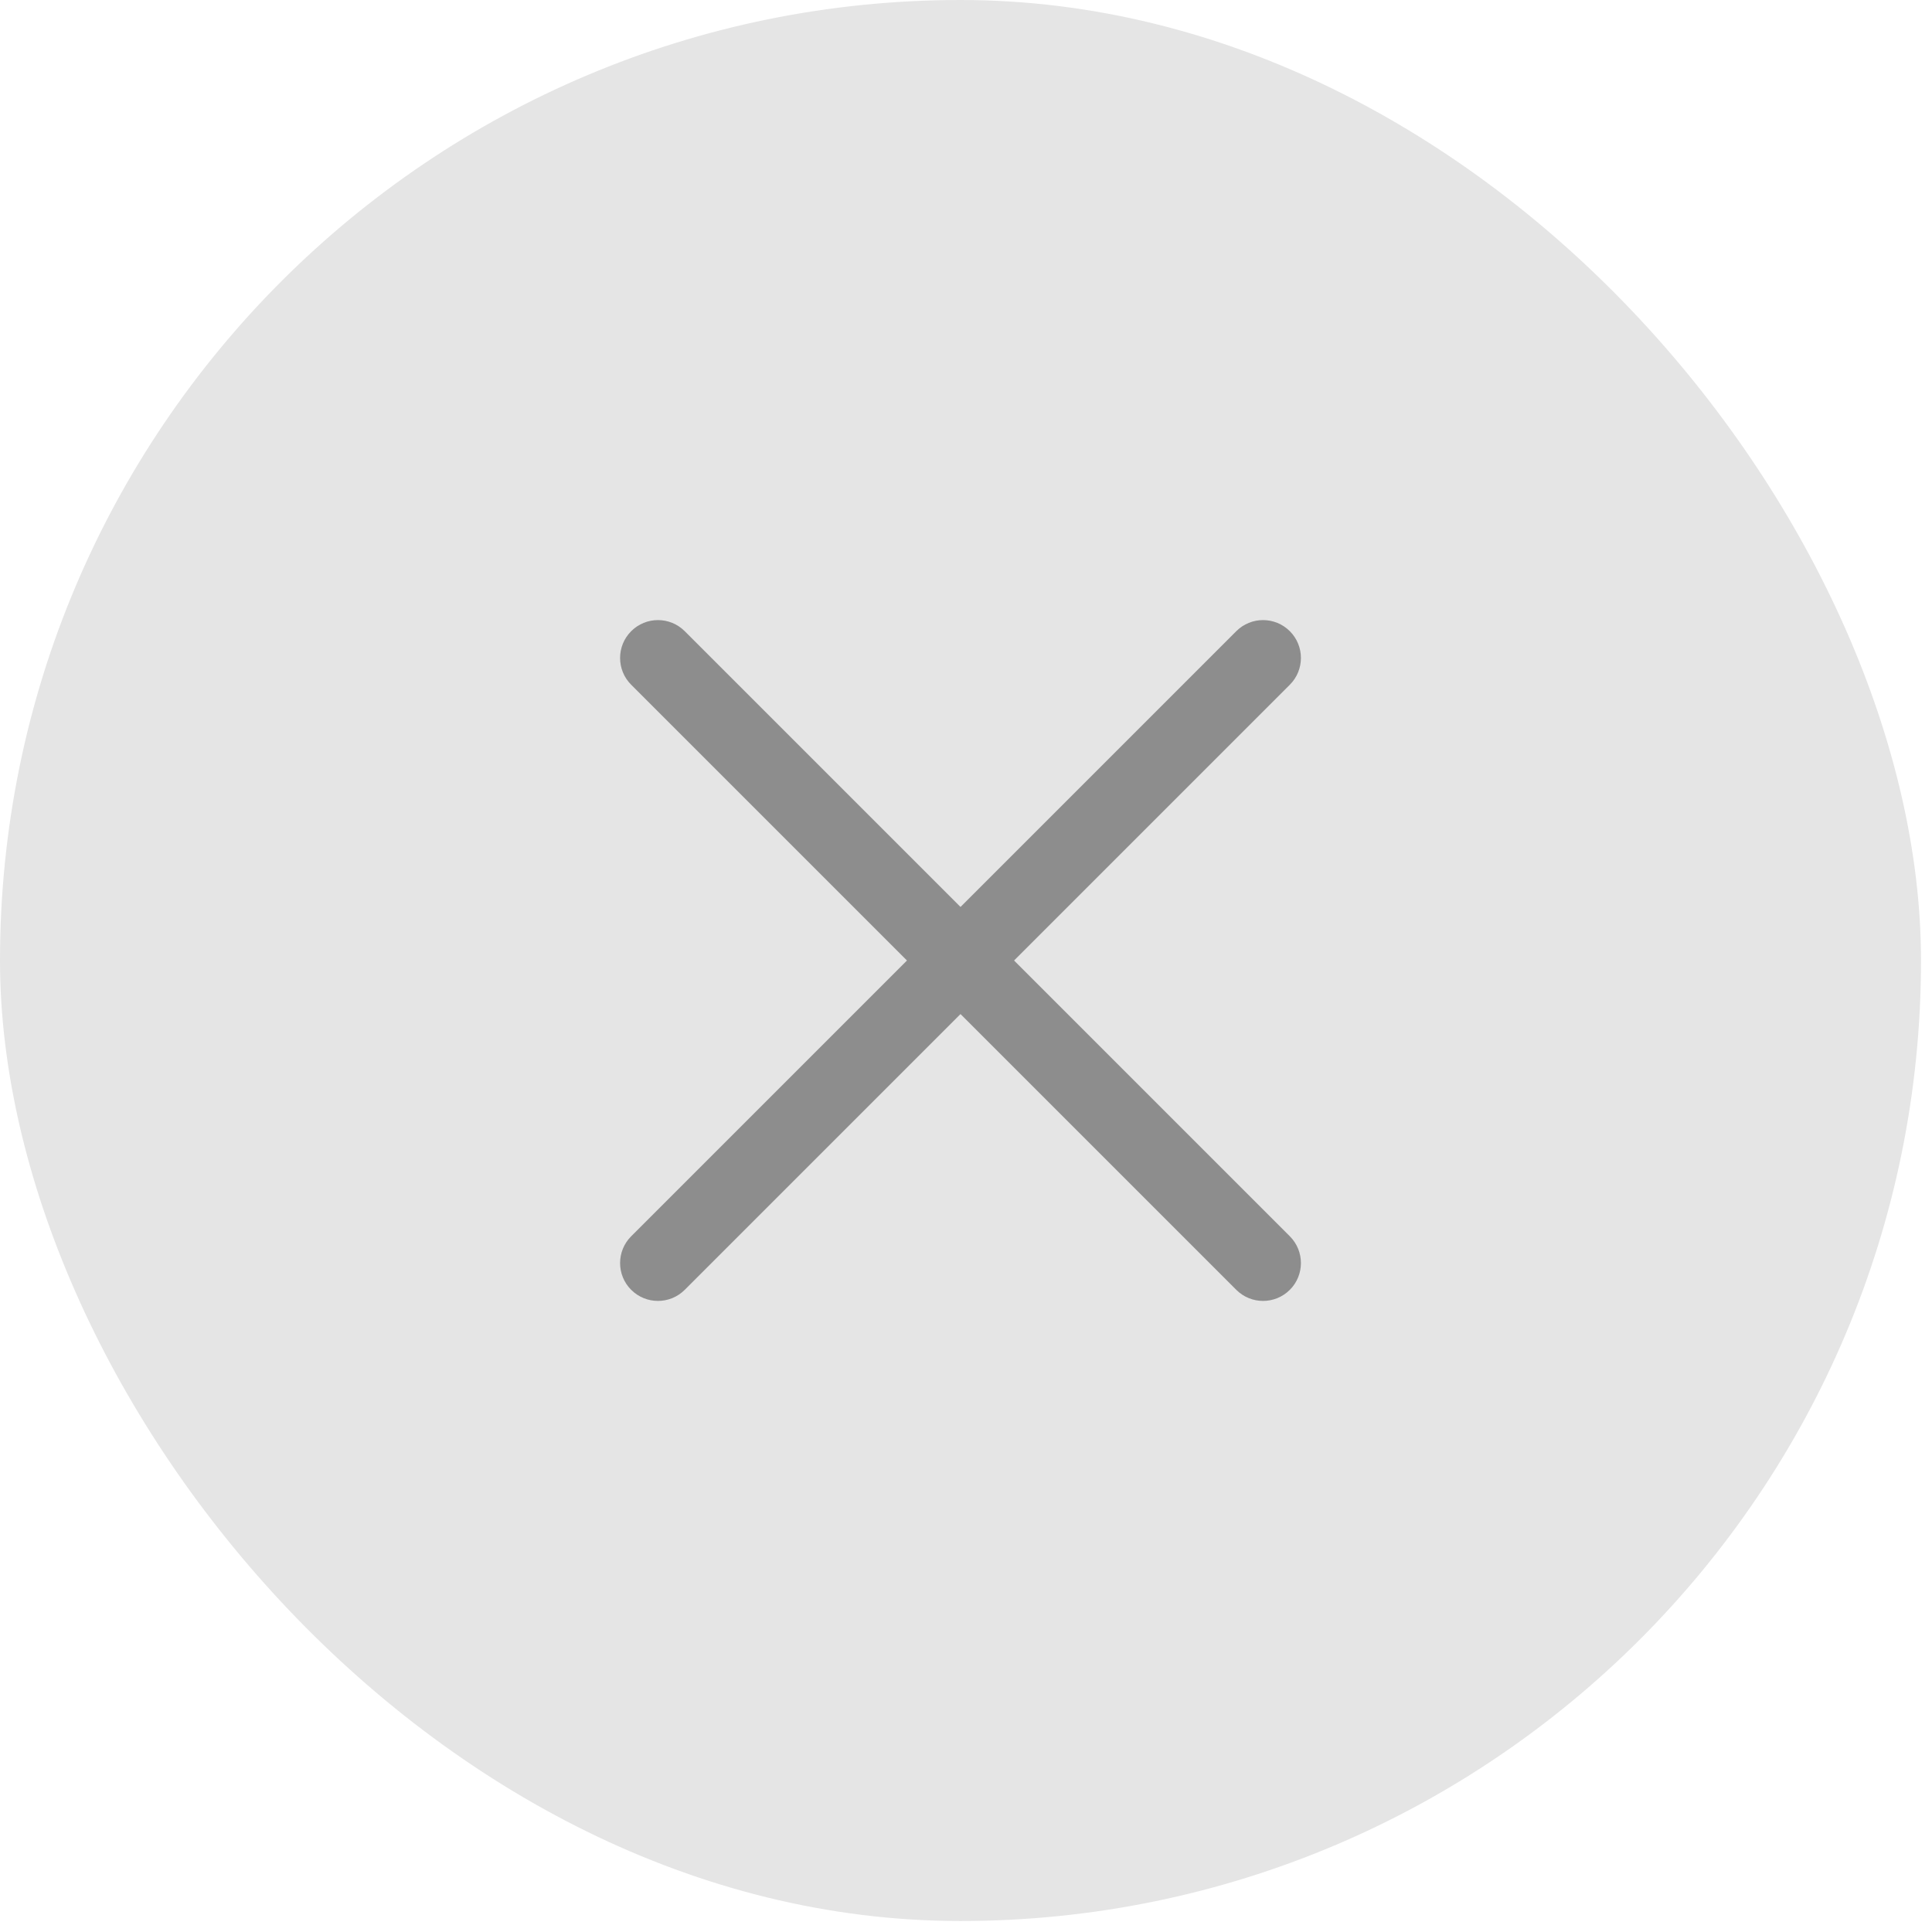 <svg width="64" height="64" viewBox="0 0 64 64" fill="none" xmlns="http://www.w3.org/2000/svg">
<rect width="63.636" height="63.636" rx="31.818" fill="#E5E5E5"/>
<path d="M20.91 20.908L20.908 20.91C20.419 21.399 20.419 22.193 20.908 22.682L40.954 42.728C41.444 43.217 42.237 43.217 42.726 42.728L42.728 42.727C43.217 42.237 43.217 41.444 42.728 40.954L22.682 20.908C22.192 20.419 21.399 20.419 20.91 20.908Z" fill="#8D8D8D"/>
<path d="M42.728 20.91L42.726 20.908C42.237 20.419 41.444 20.419 40.954 20.908L20.908 40.954C20.419 41.444 20.419 42.237 20.908 42.727L20.91 42.728C21.399 43.217 22.192 43.217 22.682 42.728L42.728 22.682C43.217 22.193 43.217 21.399 42.728 20.91Z" fill="#8D8D8D"/>
</svg>
